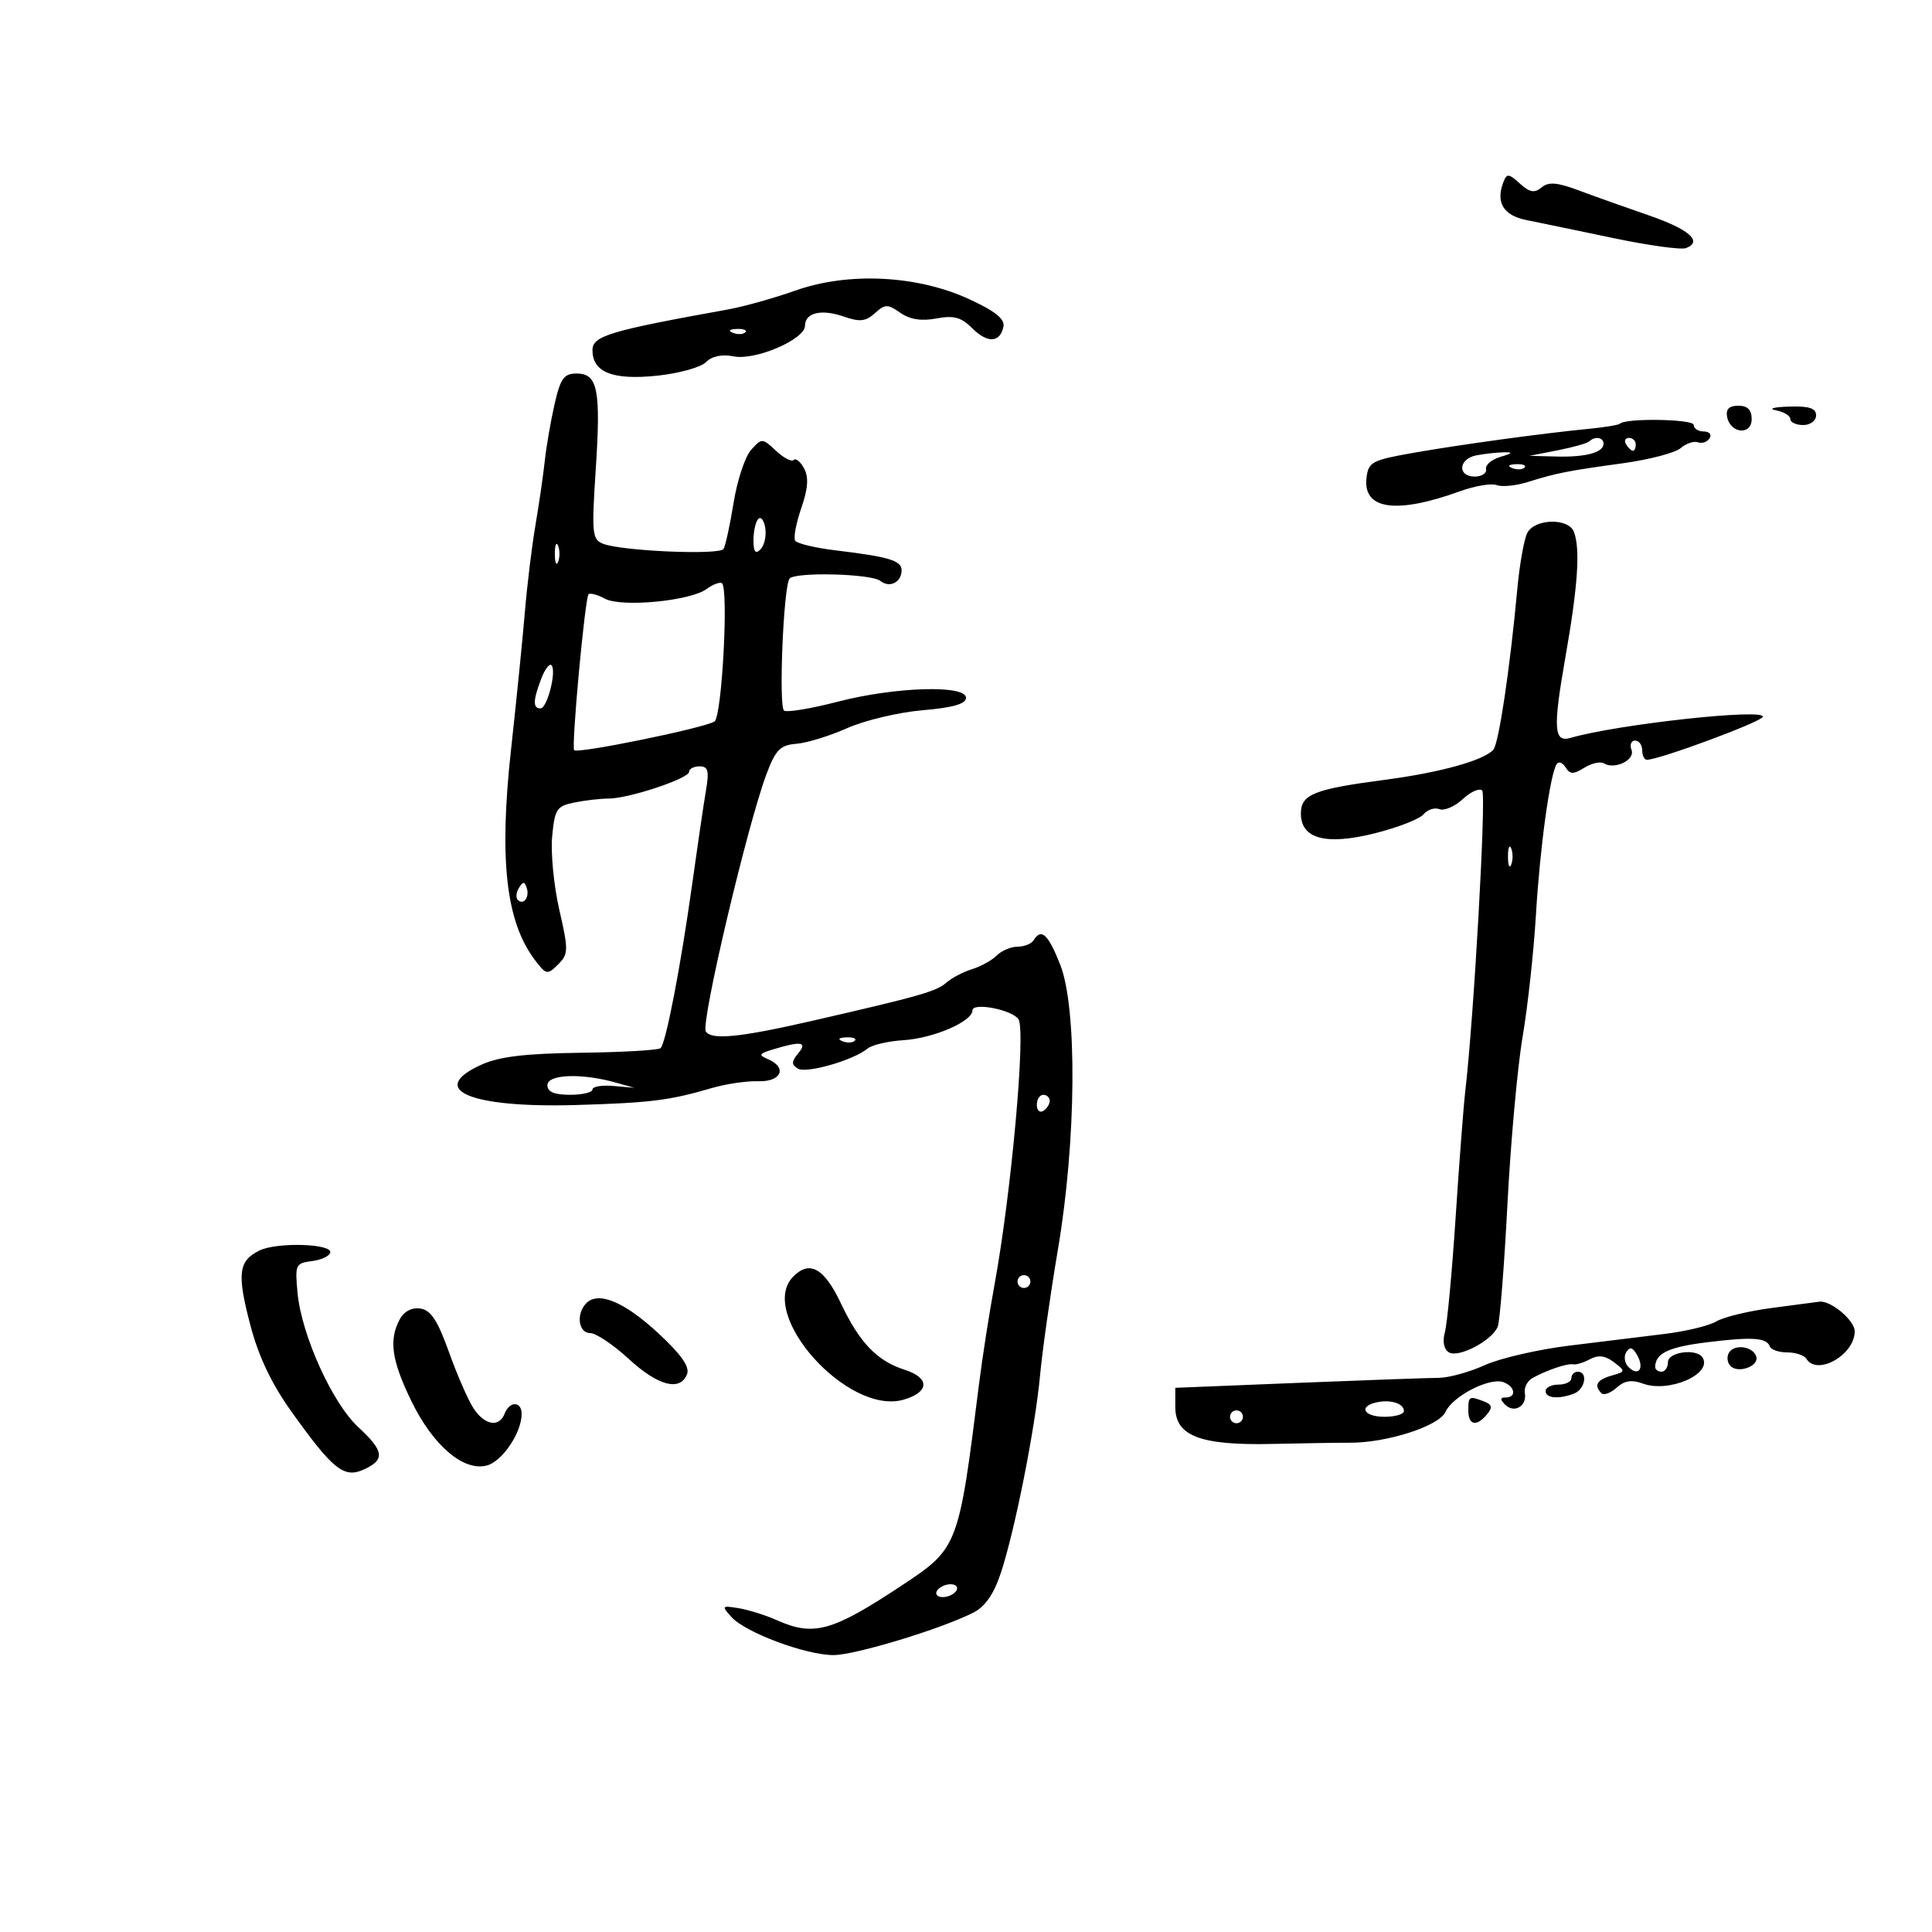 <svg xmlns="http://www.w3.org/2000/svg" width="300" height="300" viewBox="0 0 300 300" version="1.1">
	<path d="M 233.436 28.305 C 232.231 31.446, 233.457 33.457, 237.011 34.168 C 238.930 34.552, 244.983 35.808, 250.461 36.959 C 255.940 38.110, 261.040 38.815, 261.795 38.525 C 264.470 37.499, 262.291 35.596, 255.937 33.410 C 252.397 32.192, 247.539 30.462, 245.142 29.565 C 241.776 28.306, 240.462 28.202, 239.373 29.106 C 238.271 30.020, 237.533 29.887, 236.002 28.502 C 234.255 26.920, 233.976 26.899, 233.436 28.305 M 123.500 45.123 C 120.200 46.293, 115.475 47.615, 113 48.061 C 94.657 51.364, 92 52.161, 92 54.365 C 92 57.818, 95.139 59.059, 102.047 58.337 C 105.408 57.986, 108.818 57.039, 109.624 56.233 C 110.564 55.293, 112.115 54.973, 113.948 55.340 C 117.295 56.009, 125 52.693, 125 50.584 C 125 48.549, 127.544 47.945, 131.017 49.156 C 133.498 50.021, 134.431 49.920, 135.852 48.634 C 137.437 47.200, 137.831 47.193, 139.794 48.568 C 141.277 49.607, 143.067 49.890, 145.393 49.454 C 148.106 48.945, 149.258 49.258, 150.969 50.969 C 153.345 53.345, 155.326 53.229, 155.820 50.685 C 156.046 49.521, 154.453 48.265, 150.402 46.412 C 142.337 42.723, 131.702 42.214, 123.500 45.123 M 113.813 51.683 C 114.534 51.972, 115.397 51.936, 115.729 51.604 C 116.061 51.272, 115.471 51.036, 114.417 51.079 C 113.252 51.127, 113.015 51.364, 113.813 51.683 M 86.115 62.750 C 85.518 65.362, 84.834 69.327, 84.594 71.559 C 84.354 73.791, 83.701 78.291, 83.143 81.559 C 82.586 84.827, 81.848 90.875, 81.505 95 C 81.162 99.125, 80.192 108.759, 79.351 116.409 C 77.471 133.500, 78.563 143.136, 83.053 149.058 C 84.810 151.376, 84.993 151.412, 86.650 149.767 C 88.278 148.150, 88.291 147.582, 86.847 141.267 C 85.996 137.545, 85.499 132.410, 85.742 129.857 C 86.146 125.620, 86.450 125.160, 89.217 124.607 C 90.885 124.273, 93.267 124, 94.510 124 C 97.632 124, 107 120.886, 107 119.848 C 107 119.382, 107.734 119, 108.631 119 C 109.962 119, 110.144 119.688, 109.622 122.750 C 109.270 124.813, 108.292 131.450, 107.449 137.500 C 105.695 150.081, 103.412 161.922, 102.579 162.754 C 102.267 163.066, 96.722 163.389, 90.256 163.472 C 81.576 163.583, 77.519 164.067, 74.750 165.324 C 66.217 169.198, 72.993 172.074, 89.500 171.585 C 101.041 171.244, 103.949 170.880, 110.500 168.959 C 112.700 168.314, 115.963 167.834, 117.750 167.892 C 121.321 168.009, 122.303 165.768, 119.250 164.469 C 117.741 163.827, 117.844 163.620, 120 162.962 C 124.411 161.616, 125.431 161.775, 123.937 163.576 C 122.888 164.840, 122.879 165.307, 123.891 165.933 C 125.196 166.739, 132.540 164.627, 134.719 162.818 C 135.398 162.254, 137.904 161.670, 140.287 161.520 C 144.947 161.227, 151 158.614, 151 156.895 C 151 155.591, 157.208 156.792, 158.154 158.279 C 159.312 160.100, 157.024 185.389, 154.424 199.500 C 153.613 203.900, 152.528 210.875, 152.011 215 C 148.856 240.214, 148.788 240.389, 140.049 246.177 C 129.241 253.336, 126.355 254.141, 120.651 251.591 C 118.918 250.816, 116.246 249.976, 114.714 249.723 C 112.061 249.286, 112.008 249.352, 113.600 251.111 C 115.774 253.513, 125.144 257, 129.424 257 C 132.789 257, 146.196 252.927, 151.163 250.396 C 152.972 249.474, 154.332 247.508, 155.402 244.269 C 157.605 237.603, 160.734 221.831, 161.507 213.500 C 161.864 209.650, 163.111 200.875, 164.277 194 C 167.141 177.115, 167.298 156.510, 164.614 149.750 C 162.743 145.037, 161.689 144.076, 160.500 146 C 160.160 146.550, 159.041 147, 158.012 147 C 156.984 147, 155.527 147.616, 154.775 148.368 C 154.022 149.121, 152.303 150.074, 150.953 150.486 C 149.604 150.899, 147.818 151.832, 146.985 152.560 C 145.388 153.956, 142.931 154.656, 126 158.541 C 114.864 161.096, 110.446 161.531, 109.596 160.155 C 108.787 158.847, 116.084 127.943, 119.051 120.114 C 120.453 116.414, 121.175 115.691, 123.666 115.495 C 125.289 115.367, 128.841 114.273, 131.559 113.063 C 134.277 111.854, 139.537 110.605, 143.250 110.287 C 147.978 109.883, 150 109.304, 150 108.355 C 150 106.314, 138.978 106.650, 130.069 108.964 C 125.981 110.025, 122.239 110.648, 121.752 110.347 C 120.892 109.815, 121.634 91.402, 122.577 89.876 C 123.254 88.779, 135.271 89.063, 136.706 90.209 C 138.143 91.356, 140 90.420, 140 88.549 C 140 87.046, 138.025 86.451, 129.737 85.457 C 126.567 85.077, 123.746 84.399, 123.469 83.950 C 123.191 83.500, 123.621 81.225, 124.425 78.893 C 125.473 75.852, 125.596 74.114, 124.862 72.741 C 124.299 71.689, 123.570 71.096, 123.243 71.423 C 122.916 71.751, 121.679 71.107, 120.493 69.994 C 118.386 68.014, 118.300 68.011, 116.635 69.851 C 115.698 70.886, 114.475 74.572, 113.916 78.043 C 113.357 81.514, 112.653 84.752, 112.353 85.239 C 111.742 86.226, 96.543 85.574, 93.650 84.437 C 91.947 83.767, 91.856 82.857, 92.502 72.964 C 93.317 60.489, 92.823 58, 89.532 58 C 87.568 58, 87.028 58.751, 86.115 62.750 M 268.188 64.739 C 268.690 67.345, 272 67.636, 272 65.073 C 272 63.642, 271.358 63, 269.927 63 C 268.496 63, 267.957 63.539, 268.188 64.739 M 275.750 63.706 C 276.988 63.944, 278 64.558, 278 65.070 C 278 65.581, 278.900 66, 280 66 C 281.111 66, 282 65.333, 282 64.500 C 282 63.381, 280.922 63.035, 277.750 63.136 C 275.413 63.211, 274.512 63.467, 275.750 63.706 M 251.541 65.792 C 251.344 65.989, 249.229 66.341, 246.841 66.574 C 239.535 67.286, 226.871 69.017, 219.500 70.311 C 213.030 71.447, 212.477 71.741, 212.190 74.203 C 211.616 79.137, 216.776 79.875, 226.712 76.281 C 229.029 75.443, 231.591 75.013, 232.405 75.325 C 233.219 75.638, 235.374 75.429, 237.193 74.860 C 241.725 73.445, 243.369 73.120, 251.969 71.940 C 256.076 71.376, 260.126 70.317, 260.969 69.588 C 261.811 68.858, 263.021 68.451, 263.658 68.683 C 264.295 68.916, 265.110 68.632, 265.467 68.053 C 265.825 67.474, 265.416 67, 264.559 67 C 263.702 67, 263 66.543, 263 65.985 C 263 65.067, 252.443 64.890, 251.541 65.792 M 246.805 68.529 C 246.514 68.819, 244.302 69.445, 241.888 69.919 L 237.500 70.781 241.668 70.890 C 246.261 71.011, 249 70.265, 249 68.893 C 249 67.915, 247.644 67.689, 246.805 68.529 M 252.500 69 C 252.840 69.550, 253.316 70, 253.559 70 C 253.802 70, 254 69.550, 254 69 C 254 68.450, 253.523 68, 252.941 68 C 252.359 68, 252.160 68.450, 252.500 69 M 229.250 70.706 C 226.465 71.242, 226.256 74, 229 74 C 230.100 74, 230.887 73.477, 230.750 72.839 C 230.613 72.200, 231.625 71.345, 233 70.938 C 234.888 70.380, 235.010 70.208, 233.500 70.236 C 232.400 70.256, 230.488 70.467, 229.250 70.706 M 234.813 72.683 C 235.534 72.972, 236.397 72.936, 236.729 72.604 C 237.061 72.272, 236.471 72.036, 235.417 72.079 C 234.252 72.127, 234.015 72.364, 234.813 72.683 M 117.750 80.572 C 117.338 80.991, 117 82.473, 117 83.867 C 117 85.687, 117.305 86.095, 118.085 85.315 C 118.681 84.719, 119.019 83.236, 118.835 82.020 C 118.651 80.805, 118.162 80.153, 117.750 80.572 M 237.159 82.750 C 236.657 83.713, 235.957 87.650, 235.603 91.500 C 234.472 103.798, 232.729 115.471, 231.884 116.418 C 230.395 118.085, 223.624 119.961, 215 121.095 C 204.019 122.540, 202 123.351, 202 126.318 C 202 130.265, 205.891 131.301, 213.519 129.385 C 217.054 128.497, 220.441 127.174, 221.046 126.445 C 221.651 125.716, 222.765 125.356, 223.521 125.647 C 224.278 125.937, 225.907 125.233, 227.143 124.082 C 228.378 122.931, 229.732 122.332, 230.152 122.752 C 230.812 123.412, 228.861 158.052, 227.516 169.547 C 227.256 171.773, 226.586 180.548, 226.028 189.047 C 225.469 197.546, 224.720 205.559, 224.363 206.852 C 223.963 208.301, 224.199 209.505, 224.978 209.986 C 226.474 210.911, 231.703 208.164, 232.568 206 C 232.897 205.175, 233.575 196.625, 234.074 187 C 234.573 177.375, 235.633 165.675, 236.429 161 C 237.225 156.325, 238.158 147.775, 238.503 142 C 239.122 131.609, 240.671 120.341, 241.712 118.657 C 242.008 118.178, 242.630 118.397, 243.094 119.143 C 243.788 120.258, 244.308 120.271, 246.010 119.216 C 247.149 118.510, 248.517 118.202, 249.050 118.531 C 250.725 119.566, 253.940 118.007, 253.342 116.449 C 253.036 115.652, 253.284 115, 253.893 115 C 254.502 115, 255 115.675, 255 116.500 C 255 117.325, 255.338 117.990, 255.750 117.979 C 257.790 117.921, 273.463 112.111, 273.729 111.314 C 274.185 109.946, 251.053 112.477, 243.868 114.582 C 241.264 115.345, 241.127 113.144, 243.086 101.987 C 245.019 90.980, 245.407 85.223, 244.393 82.582 C 243.555 80.398, 238.320 80.520, 237.159 82.750 M 86.158 86 C 86.158 87.375, 86.385 87.938, 86.662 87.250 C 86.940 86.563, 86.940 85.438, 86.662 84.750 C 86.385 84.063, 86.158 84.625, 86.158 86 M 109.722 91.461 C 107.173 93.325, 96.507 94.342, 93.937 92.966 C 92.777 92.346, 91.631 92.035, 91.390 92.277 C 90.831 92.836, 88.692 116.025, 89.156 116.490 C 89.732 117.065, 109.266 113.072, 110.941 112.036 C 112.106 111.317, 113.177 91.228, 112.087 90.554 C 111.752 90.347, 110.688 90.755, 109.722 91.461 M 84.028 105.426 C 82.757 108.768, 82.728 110, 83.921 110 C 84.984 110, 86.471 104.138, 85.623 103.290 C 85.311 102.978, 84.593 103.939, 84.028 105.426 M 234.158 133 C 234.158 134.375, 234.385 134.938, 234.662 134.250 C 234.940 133.563, 234.940 132.438, 234.662 131.750 C 234.385 131.063, 234.158 131.625, 234.158 133 M 80.583 137.866 C 80.152 138.563, 80.070 139.403, 80.400 139.733 C 81.295 140.628, 82.271 139.312, 81.787 137.862 C 81.449 136.846, 81.213 136.846, 80.583 137.866 M 130.813 161.683 C 131.534 161.972, 132.397 161.936, 132.729 161.604 C 133.061 161.272, 132.471 161.036, 131.417 161.079 C 130.252 161.127, 130.015 161.364, 130.813 161.683 M 85 168.500 C 85 169.548, 86.056 170, 88.500 170 C 90.425 170, 92 169.628, 92 169.173 C 92 168.718, 93.463 168.474, 95.250 168.629 L 98.500 168.912 95.500 168.074 C 90.251 166.609, 85 166.822, 85 168.500 M 161 171.559 C 161 172.416, 161.450 172.840, 162 172.500 C 162.550 172.160, 163 171.459, 163 170.941 C 163 170.423, 162.550 170, 162 170 C 161.450 170, 161 170.702, 161 171.559 M 40.272 194.186 C 37.018 195.792, 36.776 197.783, 38.866 205.742 C 40.149 210.630, 42.163 214.872, 45.252 219.191 C 51.717 228.233, 53.413 229.588, 56.504 228.180 C 59.831 226.664, 59.652 225.314, 55.633 221.606 C 51.625 217.909, 46.839 207.356, 46.211 200.828 C 45.783 196.388, 45.892 196.140, 48.411 195.828 C 49.869 195.648, 51.161 195.050, 51.281 194.500 C 51.588 193.099, 42.972 192.854, 40.272 194.186 M 123.200 198.200 C 117.452 203.948, 131.628 219.830, 140.290 217.346 C 144.324 216.189, 144.425 213.963, 140.500 212.706 C 136.180 211.323, 133.476 208.510, 130.575 202.384 C 127.988 196.920, 125.750 195.650, 123.200 198.200 M 158 199 C 158 199.550, 158.450 200, 159 200 C 159.550 200, 160 199.550, 160 199 C 160 198.450, 159.550 198, 159 198 C 158.450 198, 158 198.450, 158 199 M 91.051 202.349 C 89.424 203.976, 89.805 207, 91.638 207 C 92.539 207, 95.229 208.800, 97.616 211 C 102.178 215.205, 105.638 216.107, 106.690 213.366 C 107.126 212.230, 105.751 210.284, 102.184 206.987 C 96.943 202.143, 92.929 200.471, 91.051 202.349 M 275 203.117 C 271.425 203.596, 267.600 204.530, 266.500 205.193 C 265.400 205.856, 261.800 206.727, 258.500 207.130 C 255.200 207.532, 248.515 208.353, 243.645 208.953 C 238.775 209.554, 232.868 210.921, 230.518 211.992 C 228.167 213.063, 224.952 213.945, 223.372 213.953 C 221.792 213.960, 211.950 214.312, 201.500 214.733 L 182.500 215.500 182.500 218.487 C 182.500 222.985, 186.370 224.462, 197.500 224.214 C 202.450 224.103, 207.890 224.019, 209.590 224.027 C 215.348 224.053, 223.438 221.452, 224.448 219.249 C 225.586 216.766, 231.358 213.816, 233.482 214.632 C 235.286 215.324, 235.511 217, 233.800 217 C 232.919 217, 232.896 217.296, 233.713 218.113 C 235.126 219.526, 237.141 218.338, 236.777 216.307 C 236.624 215.459, 237.175 214.401, 238 213.955 C 240.330 212.696, 243.419 211.665, 244.291 211.855 C 244.725 211.949, 245.901 211.588, 246.902 211.052 C 248.196 210.360, 249.271 210.496, 250.612 211.522 C 252.439 212.920, 252.427 212.988, 250.250 213.600 C 247.967 214.242, 247.458 215.124, 248.669 216.336 C 249.037 216.703, 250.096 216.318, 251.022 215.480 C 252.236 214.382, 253.374 214.203, 255.094 214.839 C 259.133 216.333, 265.959 213.361, 264.375 210.798 C 263.473 209.338, 259 209.923, 259 211.500 C 259 212.325, 258.550 213, 258 213 C 257.450 213, 257.007 212.662, 257.015 212.250 C 257.058 210.139, 259.094 209.167, 265 208.436 C 272.104 207.557, 274.325 207.705, 274.833 209.092 C 275.017 209.591, 276.228 210, 277.524 210 C 278.821 210, 280.160 210.450, 280.500 211 C 282.167 213.696, 288 210.374, 288 206.728 C 288 205.034, 284.290 201.912, 282.527 202.123 C 281.962 202.191, 278.575 202.638, 275 203.117 M 62.068 204.874 C 60.354 208.076, 60.808 211.251, 63.885 217.573 C 67.231 224.448, 71.941 228.482, 75.561 227.574 C 77.959 226.972, 81 222.485, 81 219.550 C 81 217.567, 79.117 217.532, 78.362 219.500 C 77.514 221.710, 75.260 221.326, 73.523 218.675 C 72.685 217.397, 70.967 213.459, 69.704 209.925 C 67.956 205.034, 66.898 203.426, 65.272 203.189 C 63.939 202.995, 62.734 203.629, 62.068 204.874 M 252.526 209.959 C 252.112 210.627, 252.268 211.668, 252.870 212.270 C 254.407 213.807, 255.380 212.501, 254.230 210.447 C 253.530 209.196, 253.077 209.067, 252.526 209.959 M 268.480 210.032 C 268.092 210.660, 268.200 211.600, 268.720 212.120 C 269.934 213.334, 273.204 212.111, 272.709 210.627 C 272.186 209.054, 269.333 208.653, 268.480 210.032 M 244 214 C 244 214.550, 243.100 215, 242 215 C 240.900 215, 240 215.450, 240 216 C 240 217.124, 242.040 217.306, 244.418 216.393 C 246.146 215.730, 246.614 213, 245 213 C 244.450 213, 244 213.450, 244 214 M 213.750 217.758 C 210.875 218.397, 211.769 220, 215 220 C 216.650 220, 218 219.598, 218 219.107 C 218 217.929, 215.934 217.273, 213.750 217.758 M 228 219 C 228 221.325, 229.263 221.593, 230.903 219.617 C 231.792 218.546, 231.688 218.094, 230.444 217.617 C 228.121 216.725, 228 216.794, 228 219 M 191 220 C 191 220.550, 191.450 221, 192 221 C 192.550 221, 193 220.550, 193 220 C 193 219.450, 192.550 219, 192 219 C 191.450 219, 191 219.450, 191 220 M 145.500 247 C 145.160 247.550, 145.557 248, 146.382 248 C 147.207 248, 148.160 247.550, 148.500 247 C 148.840 246.450, 148.443 246, 147.618 246 C 146.793 246, 145.840 246.450, 145.500 247" stroke="none" fill="black" fill-rule="evenodd"/>
</svg>